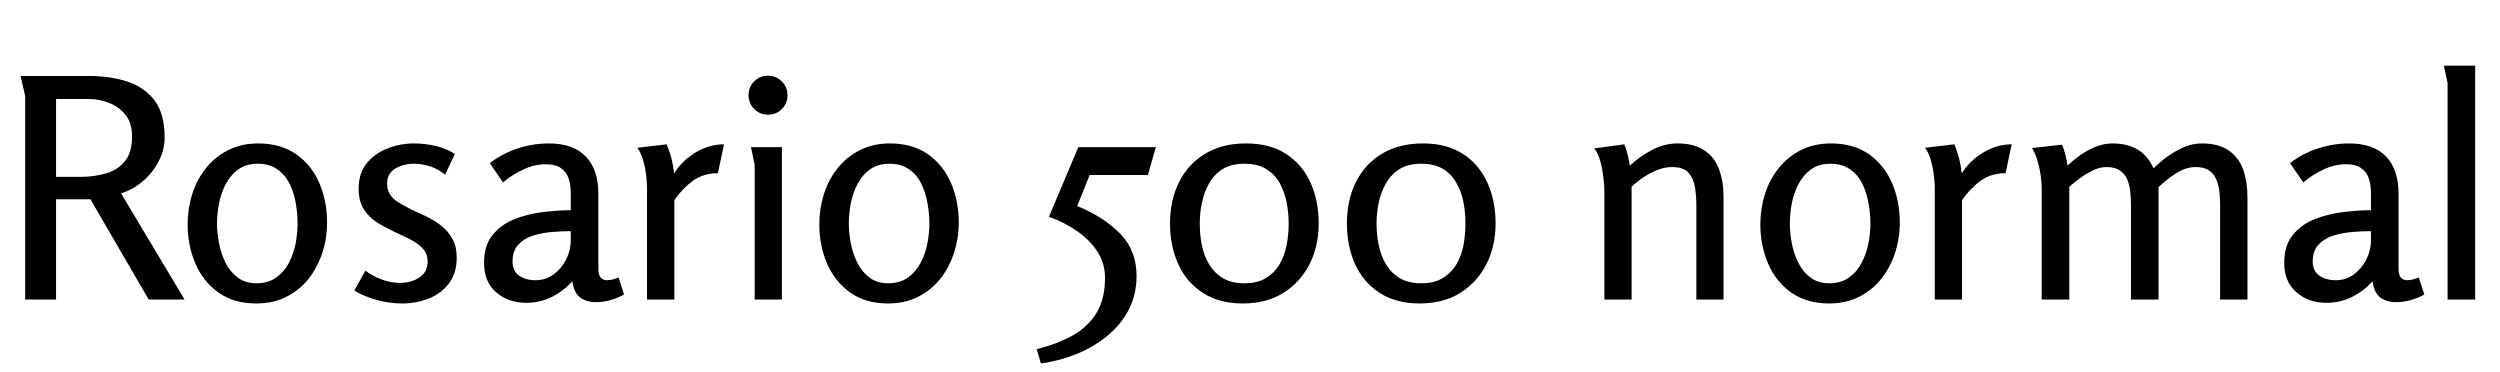 <svg xmlns="http://www.w3.org/2000/svg" xmlns:xlink="http://www.w3.org/1999/xlink" width="195.744" height="29.088"><path fill="black" d="M1.97 7.51L1.61 5.95L6.98 5.95Q8.62 5.95 9.96 6.38Q11.30 6.82 12.10 7.86Q12.89 8.90 12.89 10.78L12.89 10.78Q12.89 11.74 12.42 12.64Q11.95 13.54 11.17 14.20Q10.39 14.86 9.48 15.14L9.48 15.14L14.45 23.45L11.64 23.45L7.08 15.60L4.39 15.60L4.39 23.45L1.97 23.45L1.97 7.51ZM6.91 7.75L4.39 7.75L4.39 13.85L6.24 13.85Q7.39 13.85 8.32 13.57Q9.24 13.30 9.79 12.61Q10.34 11.93 10.34 10.66L10.34 10.66Q10.34 9.67 9.86 9.04Q9.38 8.40 8.60 8.08Q7.82 7.75 6.91 7.75L6.91 7.75ZM20.06 23.76L20.06 23.76Q18.31 23.76 17.10 22.90Q15.89 22.03 15.29 20.62Q14.69 19.20 14.69 17.57L14.69 17.57Q14.69 16.34 15.05 15.20Q15.41 14.06 16.13 13.16Q16.85 12.26 17.88 11.75Q18.91 11.23 20.21 11.23L20.21 11.23Q21.98 11.23 23.20 12.08Q24.41 12.94 25.01 14.35Q25.61 15.77 25.61 17.42L25.61 17.42Q25.61 18.65 25.24 19.79Q24.86 20.93 24.17 21.82Q23.47 22.70 22.44 23.23Q21.41 23.76 20.06 23.76ZM20.09 22.18L20.09 22.18Q21 22.18 21.62 21.73Q22.25 21.29 22.62 20.58Q22.99 19.87 23.15 19.06Q23.30 18.24 23.30 17.50L23.30 17.50Q23.30 16.73 23.16 15.91Q23.02 15.10 22.68 14.40Q22.34 13.70 21.72 13.26Q21.10 12.82 20.18 12.82L20.18 12.82Q19.27 12.82 18.66 13.26Q18.05 13.70 17.68 14.41Q17.30 15.12 17.15 15.94Q16.99 16.75 16.99 17.50L16.99 17.50Q16.99 18.22 17.15 19.03Q17.30 19.85 17.65 20.56Q18 21.26 18.60 21.72Q19.20 22.18 20.09 22.18ZM32.42 11.23L32.42 11.23Q33.24 11.23 34.08 11.42Q34.92 11.62 35.62 12.05L35.62 12.05L34.85 13.68Q34.34 13.25 33.70 13.03Q33.05 12.82 32.42 12.82L32.42 12.82Q31.58 12.82 30.95 13.20Q30.31 13.58 30.31 14.38L30.31 14.38Q30.31 14.93 30.58 15.29Q30.84 15.65 31.28 15.90Q31.73 16.15 32.23 16.42L32.23 16.42Q32.83 16.68 33.44 16.98Q34.06 17.28 34.57 17.69Q35.09 18.10 35.42 18.70Q35.76 19.30 35.76 20.18L35.76 20.18Q35.76 21.38 35.15 22.19Q34.54 22.99 33.56 23.38Q32.59 23.76 31.49 23.76L31.49 23.76Q30.53 23.76 29.54 23.50Q28.56 23.23 27.74 22.75L27.74 22.75L28.61 21.19Q29.18 21.62 29.90 21.89Q30.62 22.15 31.30 22.15L31.30 22.15Q32.18 22.15 32.83 21.73Q33.48 21.31 33.48 20.47L33.48 20.47Q33.48 19.87 33.13 19.49Q32.78 19.10 32.23 18.80Q31.68 18.50 31.06 18.24L31.06 18.24Q30.34 17.90 29.65 17.50Q28.97 17.09 28.52 16.44Q28.08 15.79 28.08 14.76L28.08 14.76Q28.08 13.58 28.70 12.80Q29.33 12.02 30.32 11.63Q31.32 11.23 32.42 11.23ZM42.98 11.23L42.98 11.23Q44.88 11.23 45.86 12.25Q46.85 13.27 46.85 15.17L46.85 15.17L46.85 21Q46.85 21.55 47.04 21.74Q47.23 21.94 47.52 21.94L47.52 21.94Q47.74 21.94 47.98 21.88Q48.22 21.82 48.43 21.72L48.43 21.72L48.86 23.06Q48.46 23.30 47.86 23.48Q47.26 23.66 46.63 23.66L46.63 23.66Q45.96 23.66 45.46 23.32Q44.95 22.97 44.81 22.03L44.81 22.03Q44.11 22.80 43.19 23.26Q42.26 23.71 41.21 23.71L41.21 23.71Q39.79 23.71 38.84 22.88Q37.90 22.06 37.90 20.59L37.90 20.59Q37.90 19.22 38.56 18.41Q39.22 17.59 40.26 17.17Q41.30 16.75 42.48 16.61Q43.66 16.46 44.69 16.46L44.69 16.46L44.69 15.14Q44.69 14.47 44.52 13.97Q44.35 13.46 43.92 13.16Q43.49 12.86 42.74 12.86L42.74 12.86Q41.86 12.86 41.02 13.25Q40.18 13.63 39.38 14.28L39.38 14.28L38.35 12.77Q39.36 12 40.55 11.62Q41.74 11.23 42.98 11.23ZM44.69 18.82L44.69 18.10Q44.06 18.10 43.28 18.16Q42.50 18.22 41.78 18.43Q41.06 18.65 40.60 19.14Q40.13 19.63 40.13 20.47L40.13 20.47Q40.13 21.22 40.64 21.58Q41.16 21.94 41.93 21.94L41.93 21.94Q42.74 21.94 43.37 21.47Q43.99 21 44.34 20.29Q44.69 19.58 44.69 18.82L44.69 18.82ZM49.90 11.57L52.20 11.30Q52.66 12.38 52.78 13.58L52.78 13.58Q53.38 12.60 54.44 11.95Q55.51 11.30 56.69 11.30L56.69 11.30L56.21 13.56Q55.08 13.56 54.26 14.15Q53.45 14.74 52.80 15.67L52.80 15.67L52.80 23.45L50.66 23.45L50.66 14.78Q50.66 14.33 50.59 13.72Q50.52 13.10 50.35 12.53Q50.18 11.95 49.90 11.57L49.90 11.57ZM61.66 7.44L61.66 7.44Q61.66 8.09 61.22 8.53Q60.79 8.98 60.12 8.98L60.12 8.98Q59.50 8.98 59.05 8.53Q58.61 8.09 58.61 7.44L58.61 7.44Q58.61 6.82 59.05 6.37Q59.50 5.93 60.12 5.93L60.12 5.93Q60.77 5.93 61.21 6.37Q61.66 6.82 61.66 7.44ZM58.80 11.52L61.22 11.52L61.22 23.45L59.09 23.45L59.09 12.91L58.80 11.52ZM69.53 23.76L69.53 23.76Q67.78 23.76 66.56 22.90Q65.35 22.03 64.75 20.62Q64.15 19.20 64.15 17.57L64.15 17.57Q64.15 16.34 64.51 15.20Q64.87 14.06 65.59 13.16Q66.31 12.26 67.34 11.75Q68.38 11.23 69.67 11.23L69.67 11.23Q71.45 11.23 72.66 12.08Q73.87 12.94 74.47 14.35Q75.07 15.77 75.07 17.42L75.07 17.42Q75.07 18.65 74.70 19.79Q74.33 20.93 73.63 21.82Q72.94 22.70 71.90 23.23Q70.87 23.76 69.53 23.76ZM69.55 22.18L69.55 22.18Q70.46 22.18 71.09 21.73Q71.71 21.29 72.08 20.58Q72.46 19.87 72.61 19.06Q72.77 18.24 72.77 17.50L72.77 17.50Q72.77 16.73 72.62 15.91Q72.48 15.10 72.14 14.40Q71.81 13.70 71.18 13.26Q70.56 12.82 69.65 12.82L69.65 12.82Q68.74 12.82 68.12 13.26Q67.51 13.70 67.14 14.41Q66.77 15.12 66.61 15.94Q66.46 16.75 66.46 17.50L66.46 17.50Q66.46 18.22 66.61 19.03Q66.77 19.85 67.12 20.56Q67.46 21.26 68.06 21.72Q68.66 22.18 69.55 22.18ZM82.13 16.97L84.43 11.52L90.50 11.52L89.88 13.70L85.32 13.70L84.34 16.13Q86.40 16.97 87.70 18.29Q88.99 19.61 88.99 21.60L88.99 21.60Q88.99 23.06 88.38 24.24Q87.77 25.42 86.72 26.28Q85.68 27.14 84.34 27.70Q82.99 28.25 81.50 28.46L81.50 28.46L81.17 27.34Q82.80 26.93 84 26.26Q85.20 25.58 85.86 24.49Q86.52 23.40 86.52 21.77L86.52 21.77Q86.52 20.64 85.94 19.73Q85.37 18.82 84.37 18.12Q83.38 17.42 82.13 16.97L82.13 16.97ZM97.56 11.23L97.56 11.23Q99.43 11.23 100.69 12.05Q101.95 12.86 102.60 14.28Q103.25 15.70 103.25 17.50L103.25 17.50Q103.25 19.27 102.53 20.69Q101.81 22.10 100.49 22.93Q99.17 23.76 97.30 23.76L97.30 23.76Q95.45 23.76 94.18 22.93Q92.90 22.10 92.26 20.69Q91.61 19.27 91.61 17.50L91.61 17.50Q91.61 15.67 92.32 14.26Q93.02 12.84 94.36 12.04Q95.69 11.23 97.56 11.23ZM97.44 12.82L97.44 12.82Q96.43 12.82 95.76 13.22Q95.09 13.63 94.69 14.32Q94.30 15 94.12 15.82Q93.94 16.63 93.94 17.50L93.94 17.50Q93.94 18.36 94.10 19.19Q94.27 20.02 94.67 20.69Q95.06 21.36 95.74 21.77Q96.41 22.18 97.44 22.18L97.44 22.18Q98.45 22.18 99.12 21.77Q99.79 21.36 100.19 20.69Q100.58 20.02 100.74 19.19Q100.90 18.36 100.90 17.50L100.90 17.50Q100.90 16.63 100.73 15.80Q100.56 14.98 100.18 14.30Q99.79 13.63 99.12 13.22Q98.45 12.82 97.44 12.82ZM111.41 11.23L111.41 11.23Q113.28 11.23 114.54 12.05Q115.80 12.86 116.45 14.28Q117.10 15.70 117.10 17.50L117.10 17.50Q117.10 19.27 116.38 20.69Q115.66 22.10 114.34 22.93Q113.02 23.76 111.14 23.76L111.14 23.76Q109.30 23.76 108.02 22.93Q106.75 22.10 106.10 20.69Q105.46 19.27 105.46 17.50L105.46 17.50Q105.46 15.67 106.16 14.26Q106.87 12.84 108.20 12.04Q109.54 11.23 111.41 11.23ZM111.29 12.82L111.29 12.82Q110.28 12.82 109.61 13.22Q108.94 13.63 108.54 14.32Q108.14 15 107.96 15.82Q107.78 16.63 107.78 17.50L107.78 17.50Q107.78 18.36 107.95 19.19Q108.12 20.02 108.52 20.69Q108.91 21.36 109.58 21.77Q110.26 22.18 111.29 22.18L111.29 22.18Q112.30 22.18 112.97 21.77Q113.64 21.36 114.04 20.69Q114.43 20.02 114.59 19.19Q114.74 18.36 114.74 17.50L114.74 17.50Q114.74 16.63 114.58 15.80Q114.41 14.98 114.02 14.30Q113.64 13.63 112.97 13.22Q112.30 12.82 111.29 12.82ZM124.82 11.62L127.18 11.30Q127.34 11.71 127.45 12.14Q127.56 12.58 127.61 12.98L127.61 12.98Q128.33 12.29 129.31 11.76Q130.30 11.23 131.33 11.23L131.33 11.23Q132.65 11.23 133.45 11.77Q134.26 12.31 134.60 13.26Q134.95 14.21 134.95 15.46L134.95 15.46L134.95 23.45L132.82 23.45L132.82 16.06Q132.82 15.34 132.71 14.65Q132.60 13.97 132.20 13.52Q131.81 13.08 130.90 13.08L130.90 13.08Q130.34 13.08 129.77 13.31Q129.19 13.54 128.68 13.88Q128.16 14.23 127.75 14.62L127.75 14.62L127.75 23.45L125.62 23.45L125.62 14.98Q125.62 14.52 125.54 13.88Q125.47 13.25 125.30 12.62Q125.14 12 124.82 11.62L124.82 11.62ZM143.21 23.76L143.21 23.76Q141.46 23.76 140.24 22.90Q139.03 22.03 138.43 20.62Q137.83 19.20 137.83 17.57L137.83 17.57Q137.83 16.34 138.19 15.20Q138.55 14.06 139.27 13.16Q139.99 12.26 141.02 11.75Q142.06 11.23 143.35 11.23L143.35 11.23Q145.13 11.23 146.34 12.08Q147.55 12.94 148.15 14.35Q148.75 15.77 148.75 17.42L148.75 17.42Q148.75 18.65 148.38 19.79Q148.01 20.93 147.31 21.82Q146.62 22.70 145.58 23.23Q144.55 23.76 143.21 23.76ZM143.23 22.18L143.23 22.18Q144.14 22.18 144.77 21.73Q145.39 21.29 145.76 20.58Q146.14 19.87 146.29 19.06Q146.45 18.24 146.45 17.50L146.45 17.50Q146.45 16.73 146.30 15.91Q146.16 15.10 145.82 14.40Q145.49 13.70 144.86 13.26Q144.24 12.82 143.33 12.82L143.33 12.82Q142.42 12.82 141.80 13.26Q141.19 13.70 140.82 14.41Q140.45 15.12 140.29 15.94Q140.14 16.75 140.14 17.50L140.14 17.50Q140.14 18.22 140.29 19.03Q140.45 19.85 140.80 20.56Q141.14 21.26 141.74 21.72Q142.34 22.18 143.23 22.18ZM150.72 11.57L153.02 11.30Q153.48 12.38 153.60 13.58L153.60 13.58Q154.20 12.60 155.27 11.95Q156.34 11.30 157.51 11.30L157.51 11.30L157.03 13.56Q155.90 13.56 155.09 14.15Q154.27 14.74 153.62 15.67L153.62 15.67L153.62 23.45L151.49 23.45L151.49 14.78Q151.49 14.33 151.42 13.72Q151.34 13.10 151.18 12.53Q151.01 11.95 150.72 11.57L150.72 11.57ZM159.10 11.59L161.45 11.33Q161.62 11.71 161.72 12.14Q161.83 12.58 161.88 12.96L161.88 12.96Q162.34 12.53 162.90 12.13Q163.46 11.74 164.11 11.48Q164.76 11.23 165.41 11.23L165.41 11.23Q166.54 11.23 167.34 11.69Q168.14 12.14 168.62 13.18L168.62 13.18Q169.13 12.67 169.73 12.24Q170.33 11.81 171 11.52Q171.67 11.23 172.39 11.23L172.39 11.23Q173.71 11.23 174.50 11.78Q175.30 12.34 175.63 13.27Q175.97 14.21 175.97 15.46L175.97 15.46L175.97 23.45L173.83 23.45L173.83 16.01Q173.83 15.48 173.77 14.98Q173.71 14.47 173.52 14.03Q173.33 13.58 172.94 13.33Q172.56 13.08 171.91 13.08L171.91 13.08Q171.12 13.08 170.32 13.61Q169.51 14.14 169.01 14.66L169.01 14.66L169.01 23.45L166.85 23.45L166.85 15.98Q166.85 15.48 166.79 14.96Q166.73 14.45 166.55 14.03Q166.37 13.61 165.97 13.34Q165.58 13.08 164.93 13.08L164.93 13.08Q164.42 13.08 163.90 13.33Q163.37 13.58 162.88 13.94Q162.38 14.30 162.02 14.62L162.02 14.62L162.02 23.45L159.86 23.45L159.86 14.81Q159.86 14.30 159.78 13.73Q159.70 13.15 159.53 12.58Q159.36 12 159.10 11.59L159.10 11.59ZM183.94 11.23L183.94 11.23Q185.83 11.23 186.82 12.25Q187.80 13.27 187.80 15.17L187.80 15.17L187.80 21Q187.80 21.55 187.99 21.74Q188.18 21.94 188.47 21.94L188.47 21.94Q188.69 21.94 188.93 21.88Q189.17 21.82 189.38 21.72L189.38 21.72L189.82 23.06Q189.41 23.30 188.81 23.48Q188.21 23.66 187.58 23.66L187.58 23.66Q186.91 23.66 186.41 23.32Q185.90 22.97 185.76 22.03L185.76 22.03Q185.06 22.80 184.14 23.26Q183.22 23.71 182.16 23.71L182.16 23.71Q180.74 23.71 179.80 22.88Q178.85 22.06 178.85 20.59L178.85 20.59Q178.85 19.22 179.51 18.41Q180.17 17.59 181.21 17.17Q182.26 16.75 183.43 16.61Q184.61 16.46 185.64 16.46L185.64 16.46L185.64 15.14Q185.64 14.47 185.47 13.97Q185.30 13.46 184.87 13.16Q184.44 12.86 183.70 12.86L183.70 12.86Q182.81 12.86 181.97 13.25Q181.13 13.63 180.34 14.28L180.34 14.28L179.30 12.77Q180.31 12 181.50 11.62Q182.69 11.23 183.94 11.23ZM185.64 18.82L185.64 18.10Q185.02 18.10 184.24 18.16Q183.46 18.22 182.74 18.43Q182.02 18.65 181.55 19.14Q181.08 19.63 181.08 20.47L181.08 20.47Q181.08 21.22 181.60 21.58Q182.11 21.94 182.88 21.94L182.88 21.94Q183.70 21.94 184.32 21.47Q184.94 21 185.29 20.29Q185.64 19.58 185.64 18.82L185.64 18.82ZM191.35 5.14L193.80 5.14L193.80 23.45L191.64 23.45L191.64 6.50L191.35 5.14Z"/></svg>